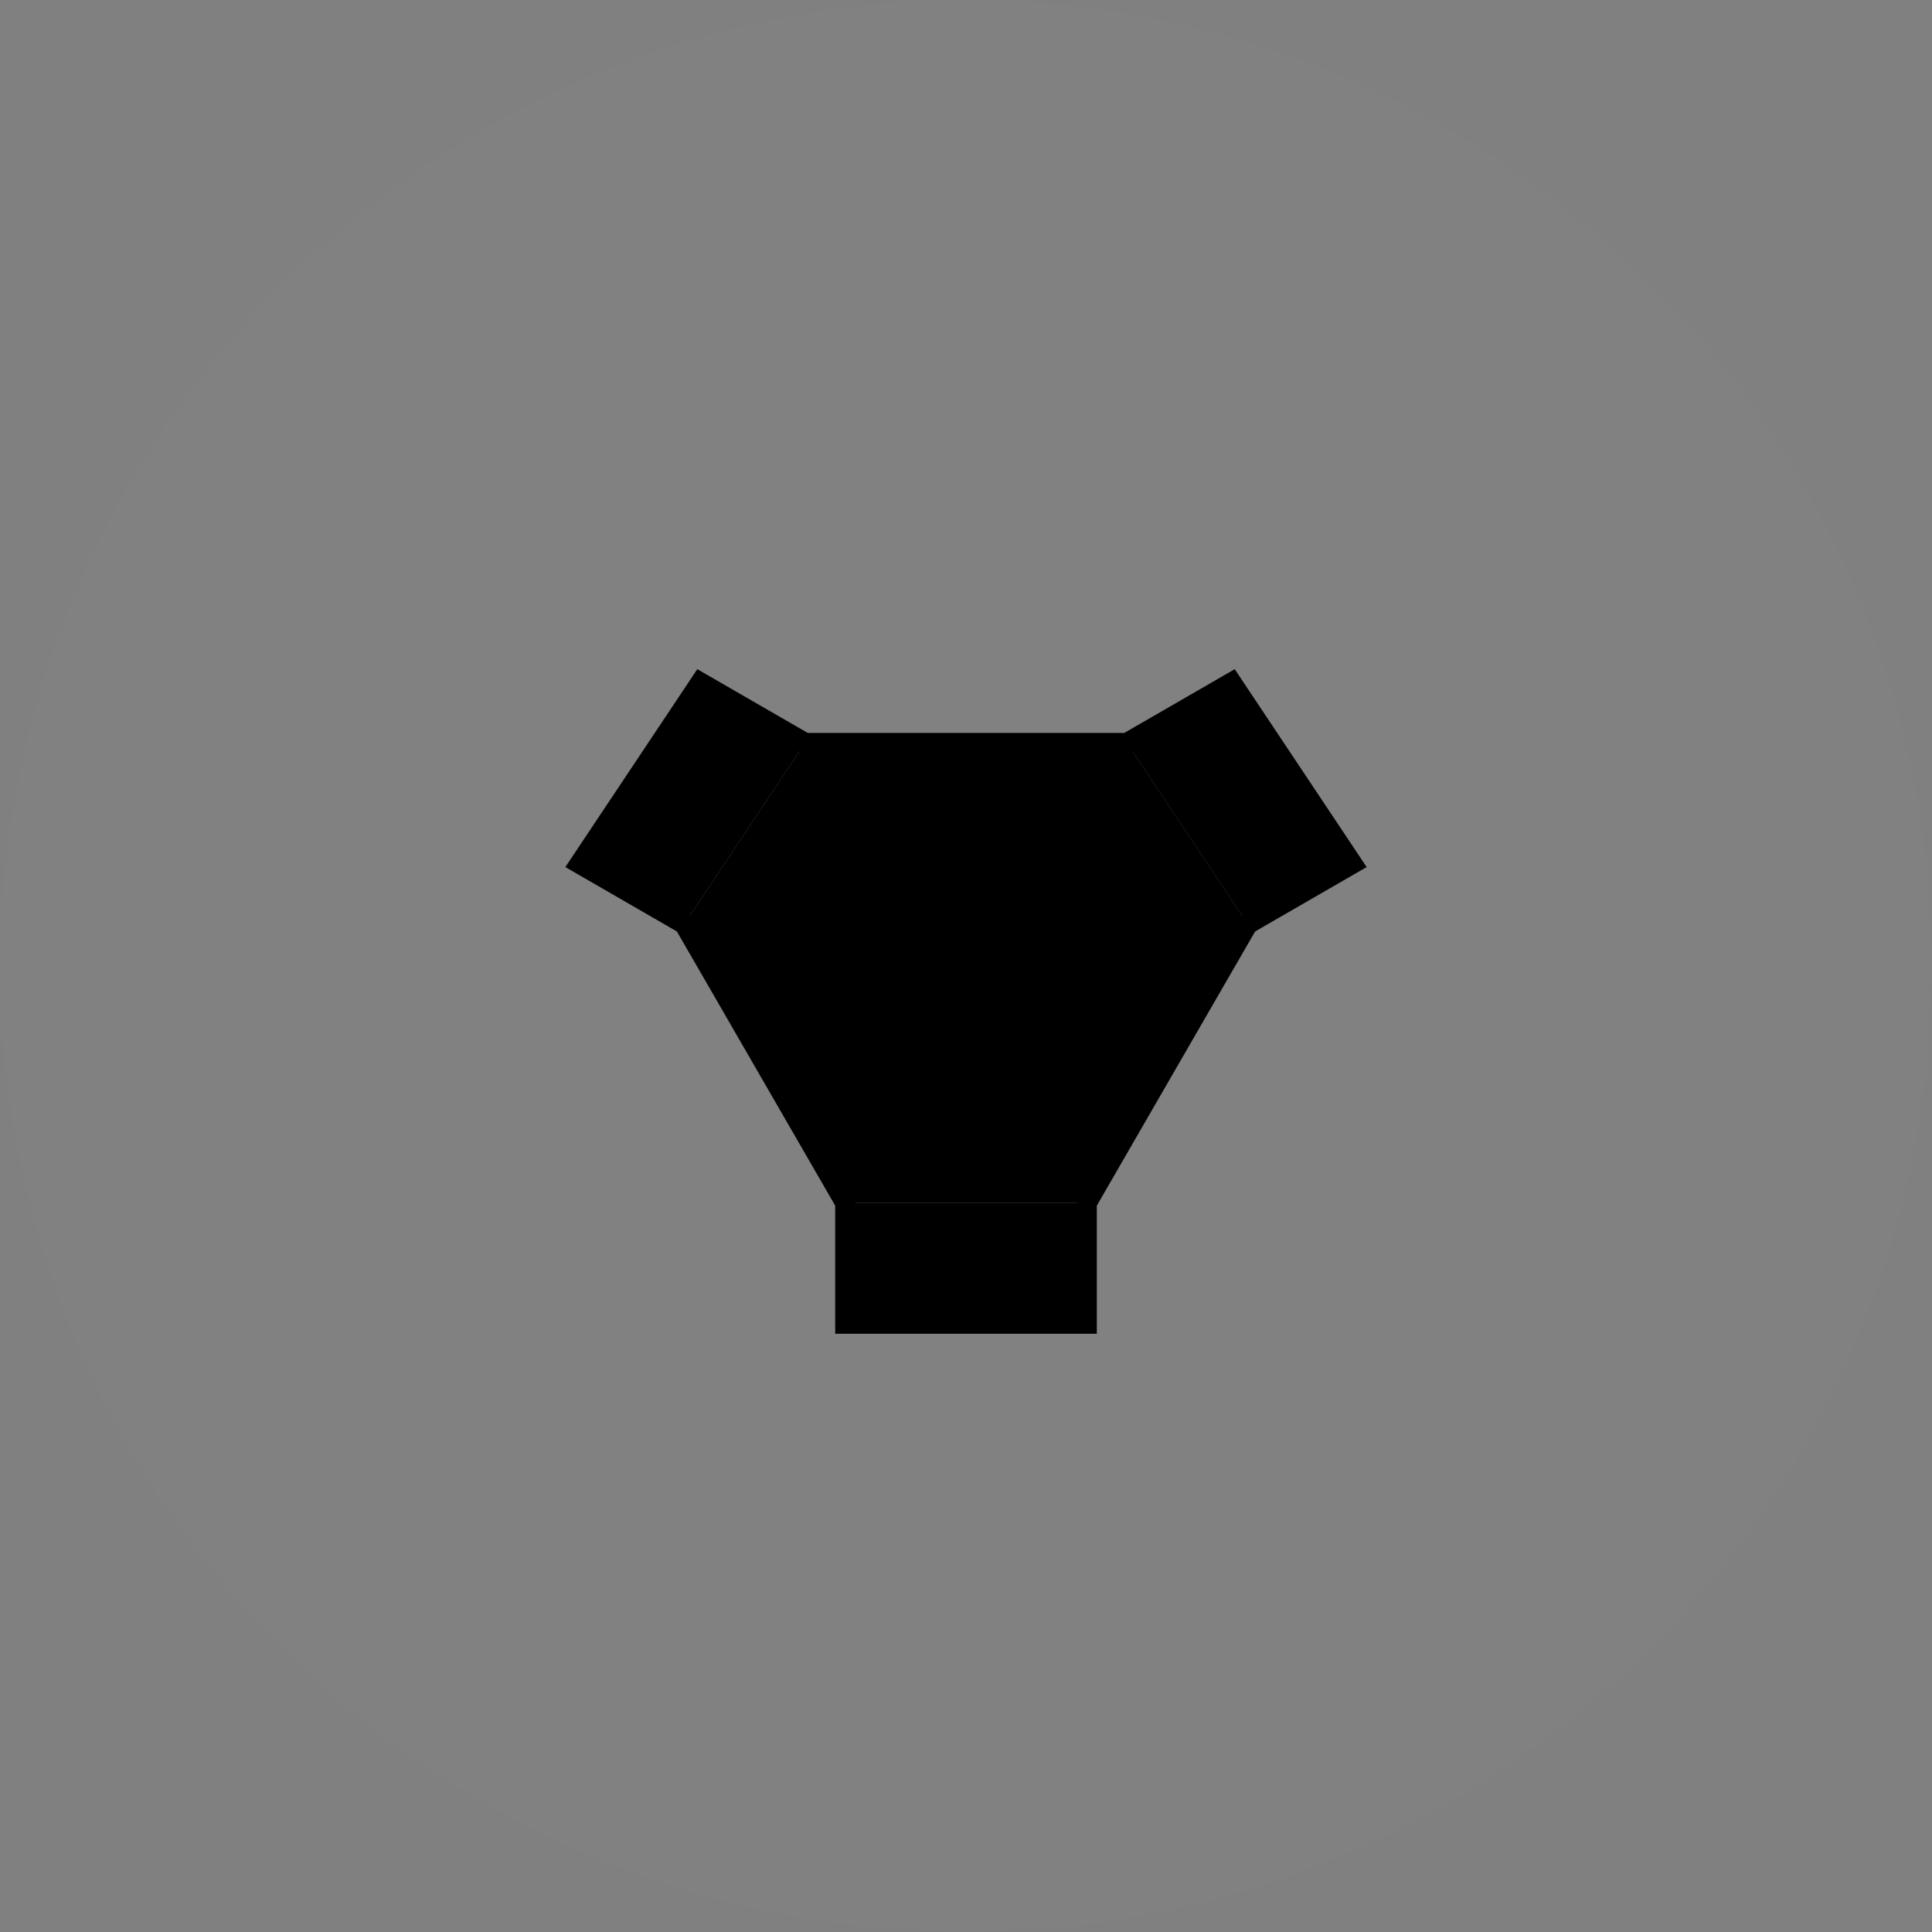 <?xml version="1.0" encoding="utf-8" ?>
<svg height="48" width="48" xmlns="http://www.w3.org/2000/svg">
	<rect width="100%" height="100%" fill="#808080" stroke="none"/>
	<ellipse style="fill: white; fill-opacity: 0.01;" cx="24" cy="24" rx="24" ry="24" />
	<svg
		fill="none"
		stroke-width="0.5"
		x="14"
		y="14"
		height="20"
		width="20">
		<path
			stroke="black"
			d="M 3.0,8.959L 0.402,7.459 3.402,2.959 6.0,4.459  14.0,4.459L 16.598,2.959 19.598,7.459 17.0,8.959  13.0,15.887L 13.0,18.887 7.0,18.887 7.0,15.887Z"/>
		<svg
			fill="black">
			<path d="M 3.0,8.959L 0.402,7.459 3.402,2.959 6.0,4.459Z"/>
			<path d="M 14.0,4.459L 16.598,2.959 19.598,7.459 17.0,8.959Z"/>
			<path d="M 13.0,15.887L 13.0,18.887 7.0,18.887 7.0,15.887Z"/>
		</svg>
		<path
			fill="black"
			d="M 3.0,8.959L 6.0,4.459 14.0,4.459 17.0,8.959 13.0,15.887 7.0,15.887Z"/>
	</svg>
</svg>
